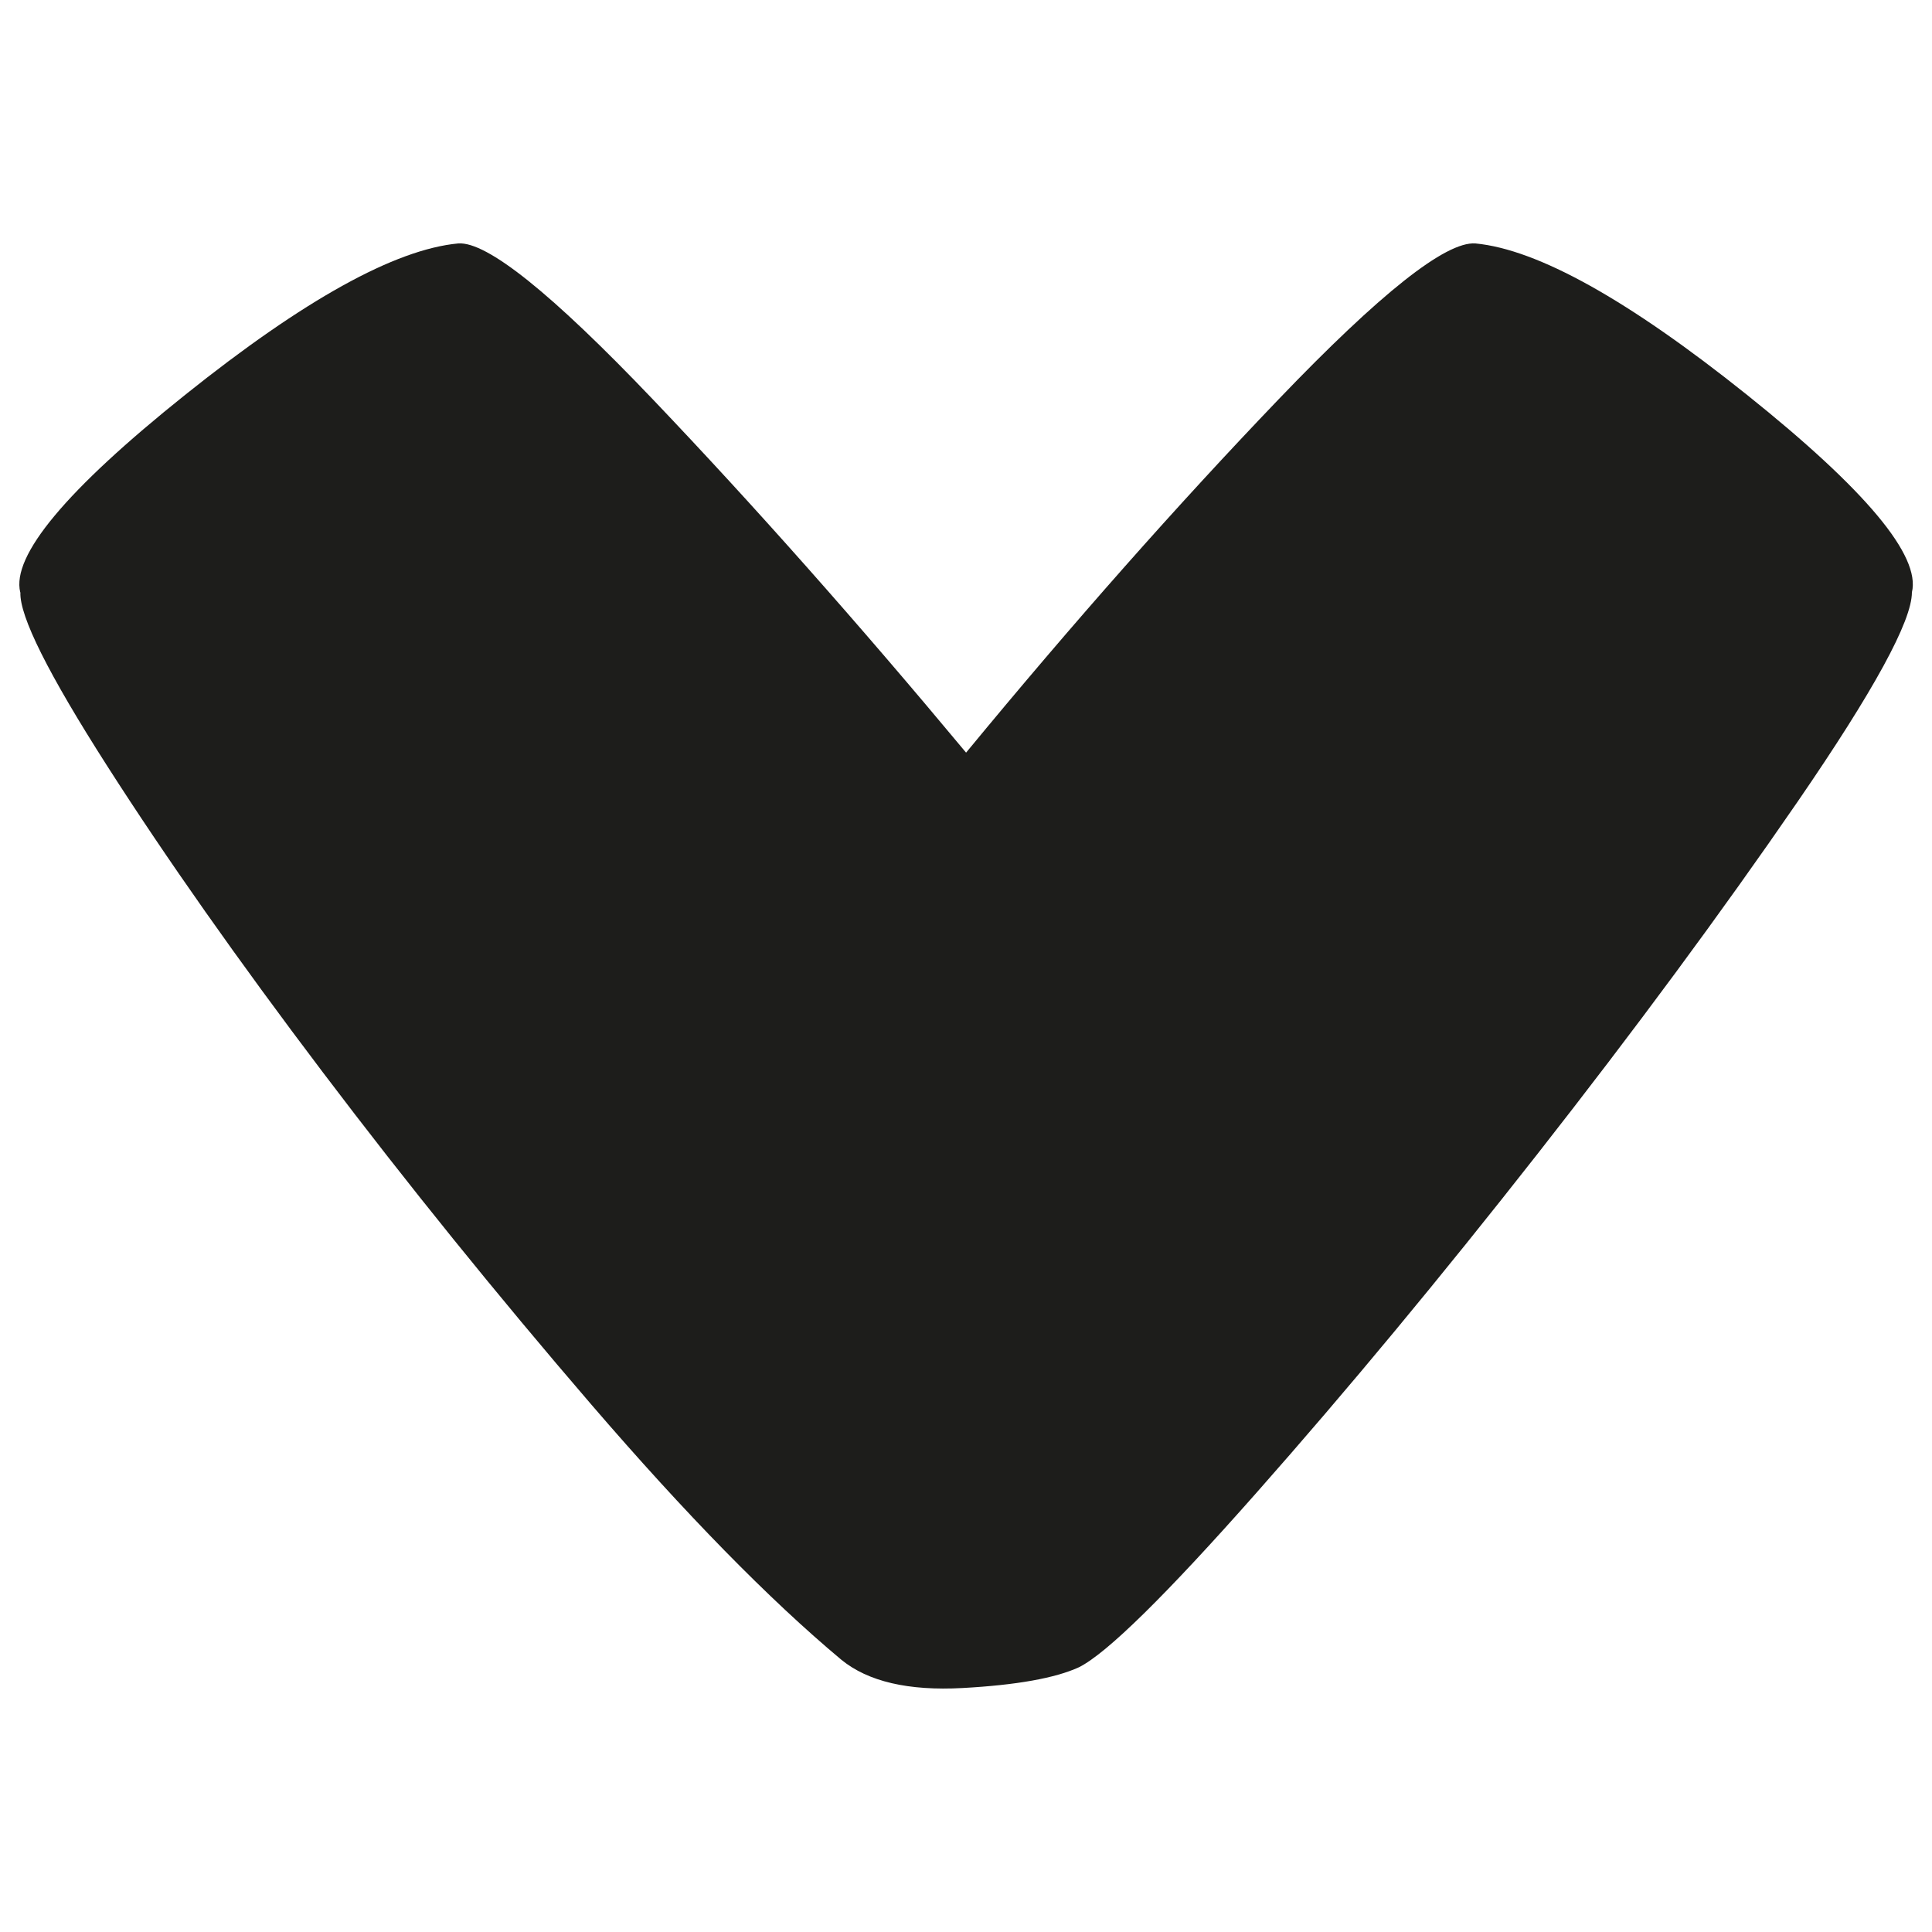 <?xml version="1.0" encoding="UTF-8"?>
<svg id="Calque_1" data-name="Calque 1" xmlns="http://www.w3.org/2000/svg" viewBox="0 0 250 250">
  <defs>
    <style>
      .cls-1 {
        fill: #1d1d1b;
      }
    </style>
  </defs>
  <path class="cls-1" d="M2.62 76.65C1.47 71.91 8.58 63.39 23.95 51.1C39.32 38.8 51.1 32.27 59.3 31.5C63.01 31.24 71.4 37.97 84.47 51.67C97.53 65.37 111.05 80.62 125.01 97.39C138.84 80.61 152.32 65.37 165.45 51.67C178.58 37.97 187.06 31.24 190.91 31.5C198.98 32.27 210.7 38.8 226.07 51.1C241.44 63.4 248.55 71.91 247.4 76.65C247.4 80.36 242.47 89.39 232.61 103.74C222.75 118.08 211.54 133.26 198.99 149.27C186.44 165.28 174.3 179.91 162.58 193.17C150.86 206.43 143.21 213.95 139.62 215.74C136.55 217.15 131.52 218.05 124.54 218.43C117.56 218.81 112.34 217.6 108.88 214.78C99.53 206.97 88.74 195.95 76.51 181.74C64.28 167.52 52.69 153.18 41.74 138.71C30.79 124.24 21.5 111.04 13.88 99.13C6.26 87.22 2.51 79.73 2.64 76.65H2.62Z"/>
</svg>